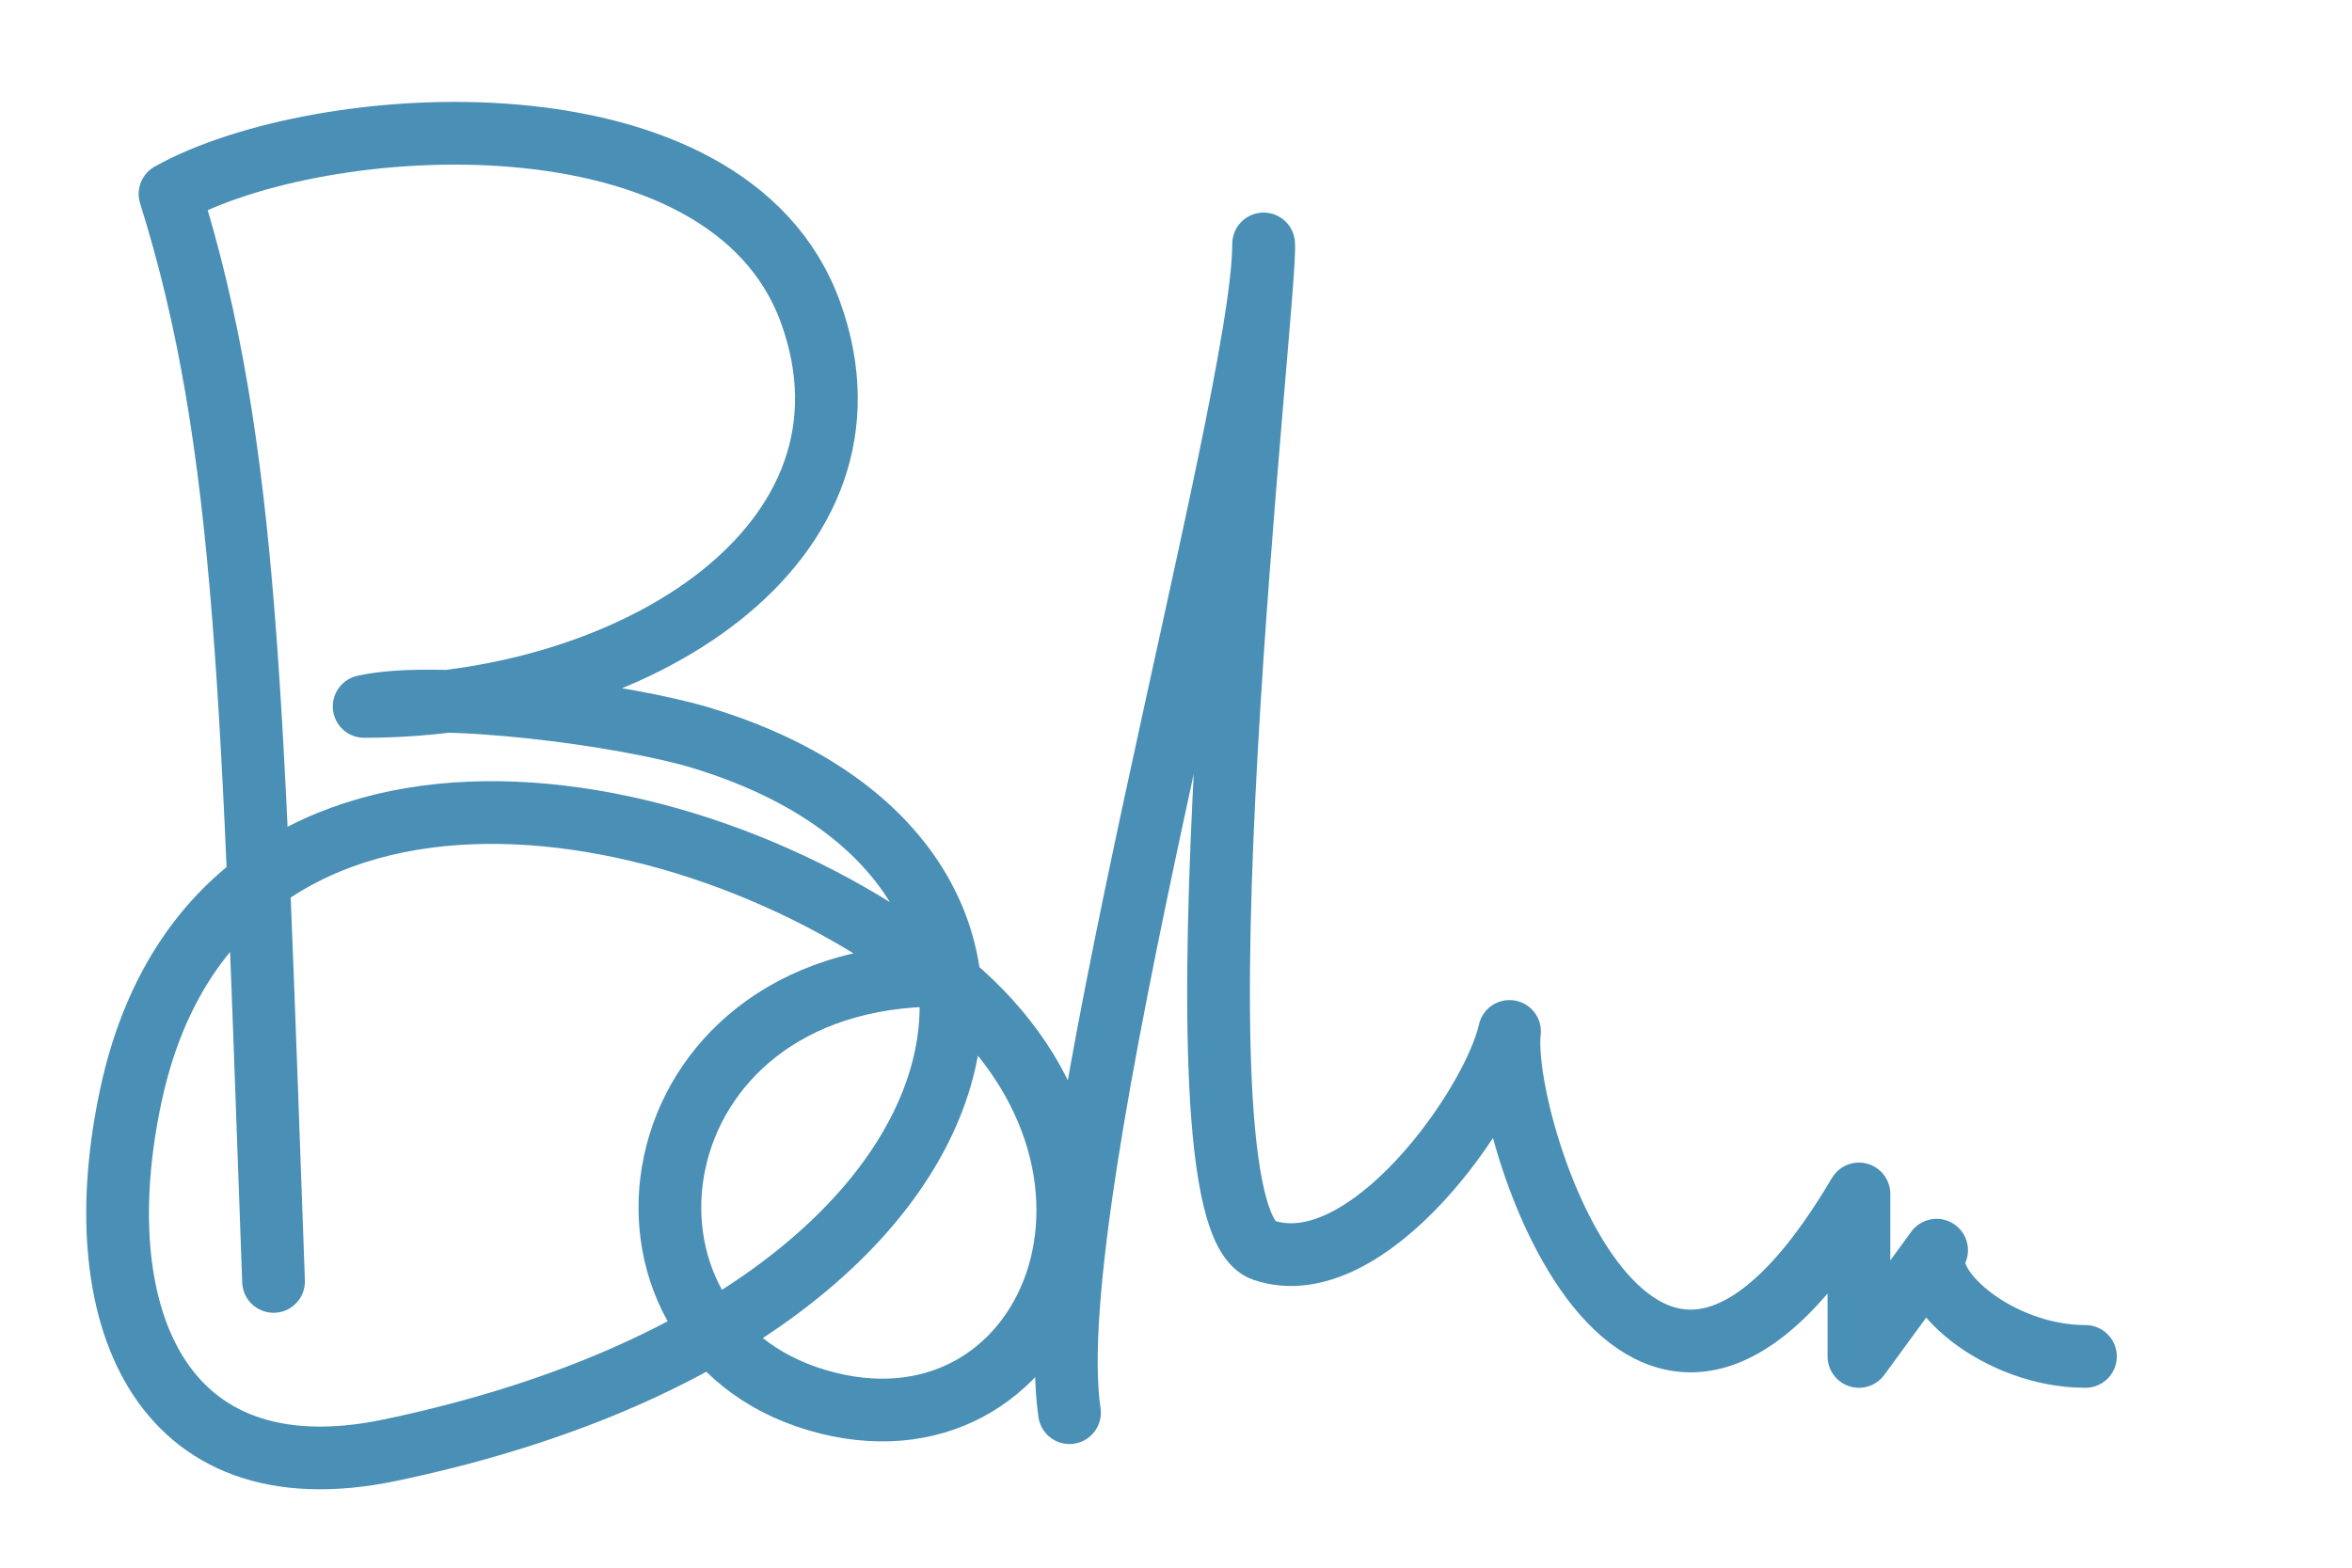 <svg id="signature"  viewBox="0 0 300 200" fill="none" xmlns="http://www.w3.org/2000/svg">
<path d="M34.892 163.48C32.203 90.23 31.765 56.813 21.686 24.741C40.67 14.11 92.835 10.548 103.4 39.891C113.964 69.233 81.114 90.124 46.448 90.124C55.802 87.998 79.748 91.206 89.368 94.111C142.193 110.058 129.812 168.264 49.749 185.009C20.035 191.223 10.717 167.28 16.734 139.56C27.464 90.124 86.785 98.466 119.907 124.41M119.907 124.41C150.447 148.33 133.939 187.401 104.225 178.63C74.511 169.859 80.289 124.41 119.907 124.41ZM136.415 180.224C132.288 152.317 161.177 51.851 161.177 31.12C161.727 36.701 147.97 155.028 161.177 159.493C174.383 163.959 190.51 140.889 192.541 131.586C191.147 143.315 209.053 199.919 237.111 152.317V173.048L247.016 159.493C244.54 164.012 254.775 173.048 266 173.048" stroke="#4A8FB5" stroke-width="8" stroke-linecap="round" stroke-linejoin="round"/>
</svg>
